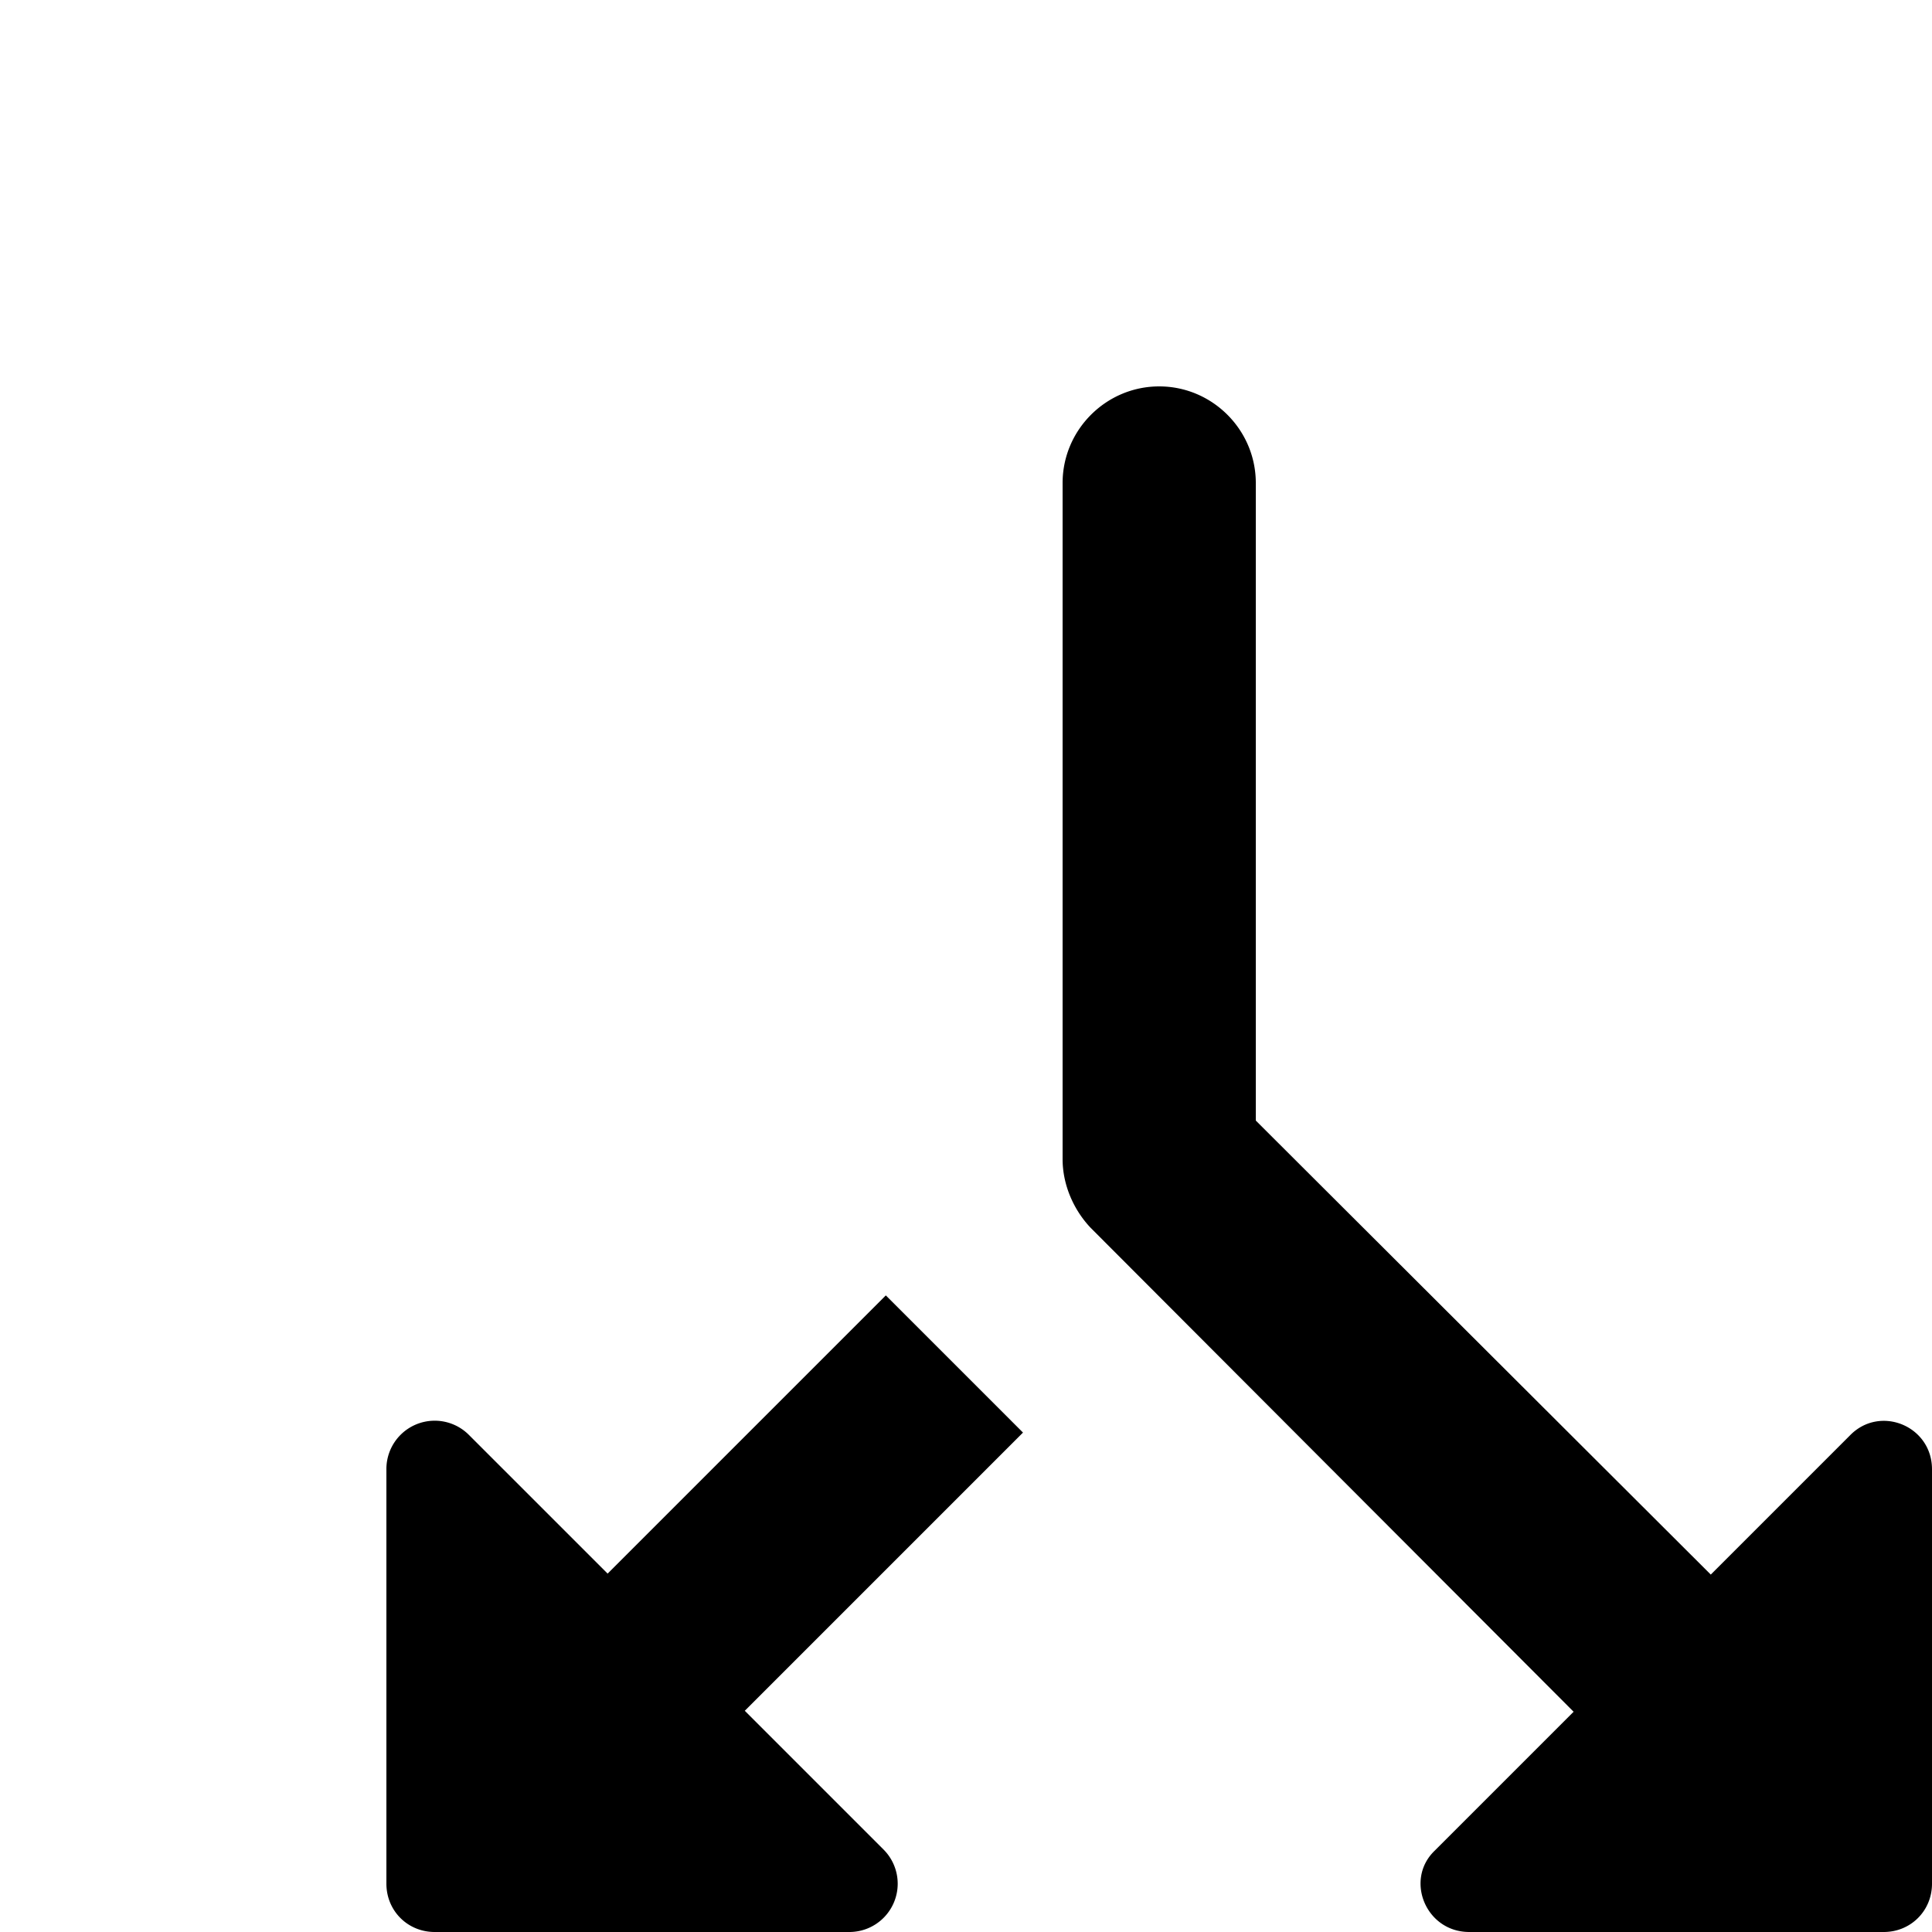 
<!--
 ~   Copyright (c) 2024, WSO2 LLC. (https://www.wso2.com). All Rights Reserved.
 ~   
 ~   This software is the property of WSO2 LLC. and its suppliers, if any.
 ~   Dissemination of any information or reproduction of any material contained
 ~   herein in any form is strictly forbidden, unless permitted by WSO2 expressly.
 ~   You may not alter or remove any copyright or other notice from copies of this content.
-->
<svg width="20" height="20" viewBox="0 0 20 20" xmlns="http://www.w3.org/2000/svg">
    <path transform="rotate(180 12 12)" d="m14.85,4.85l1.44,1.44l-2.88,2.88l1.42,1.42l2.88,-2.88l1.44,1.44a0.5,0.5 0 0 0 0.85,-0.36l0,-4.29c0,-0.28 -0.22,-0.5 -0.5,-0.5l-4.29,0a0.5,0.5 0 0 0 -0.36,0.85m-6.06,-0.85l-4.29,0c-0.28,0 -0.5,0.22 -0.5,0.5l0,4.29c0,0.45 0.54,0.67 0.85,0.35l1.44,-1.44l4.71,4.7l0,6.6c0,0.55 0.45,1 1,1s1,-0.45 1,-1l0,-7c0,-0.26 -0.11,-0.52 -0.29,-0.71l-5,-5.01l1.44,-1.44c0.31,-0.3 0.09,-0.84 -0.36,-0.84" fill="black"/>
</svg>
